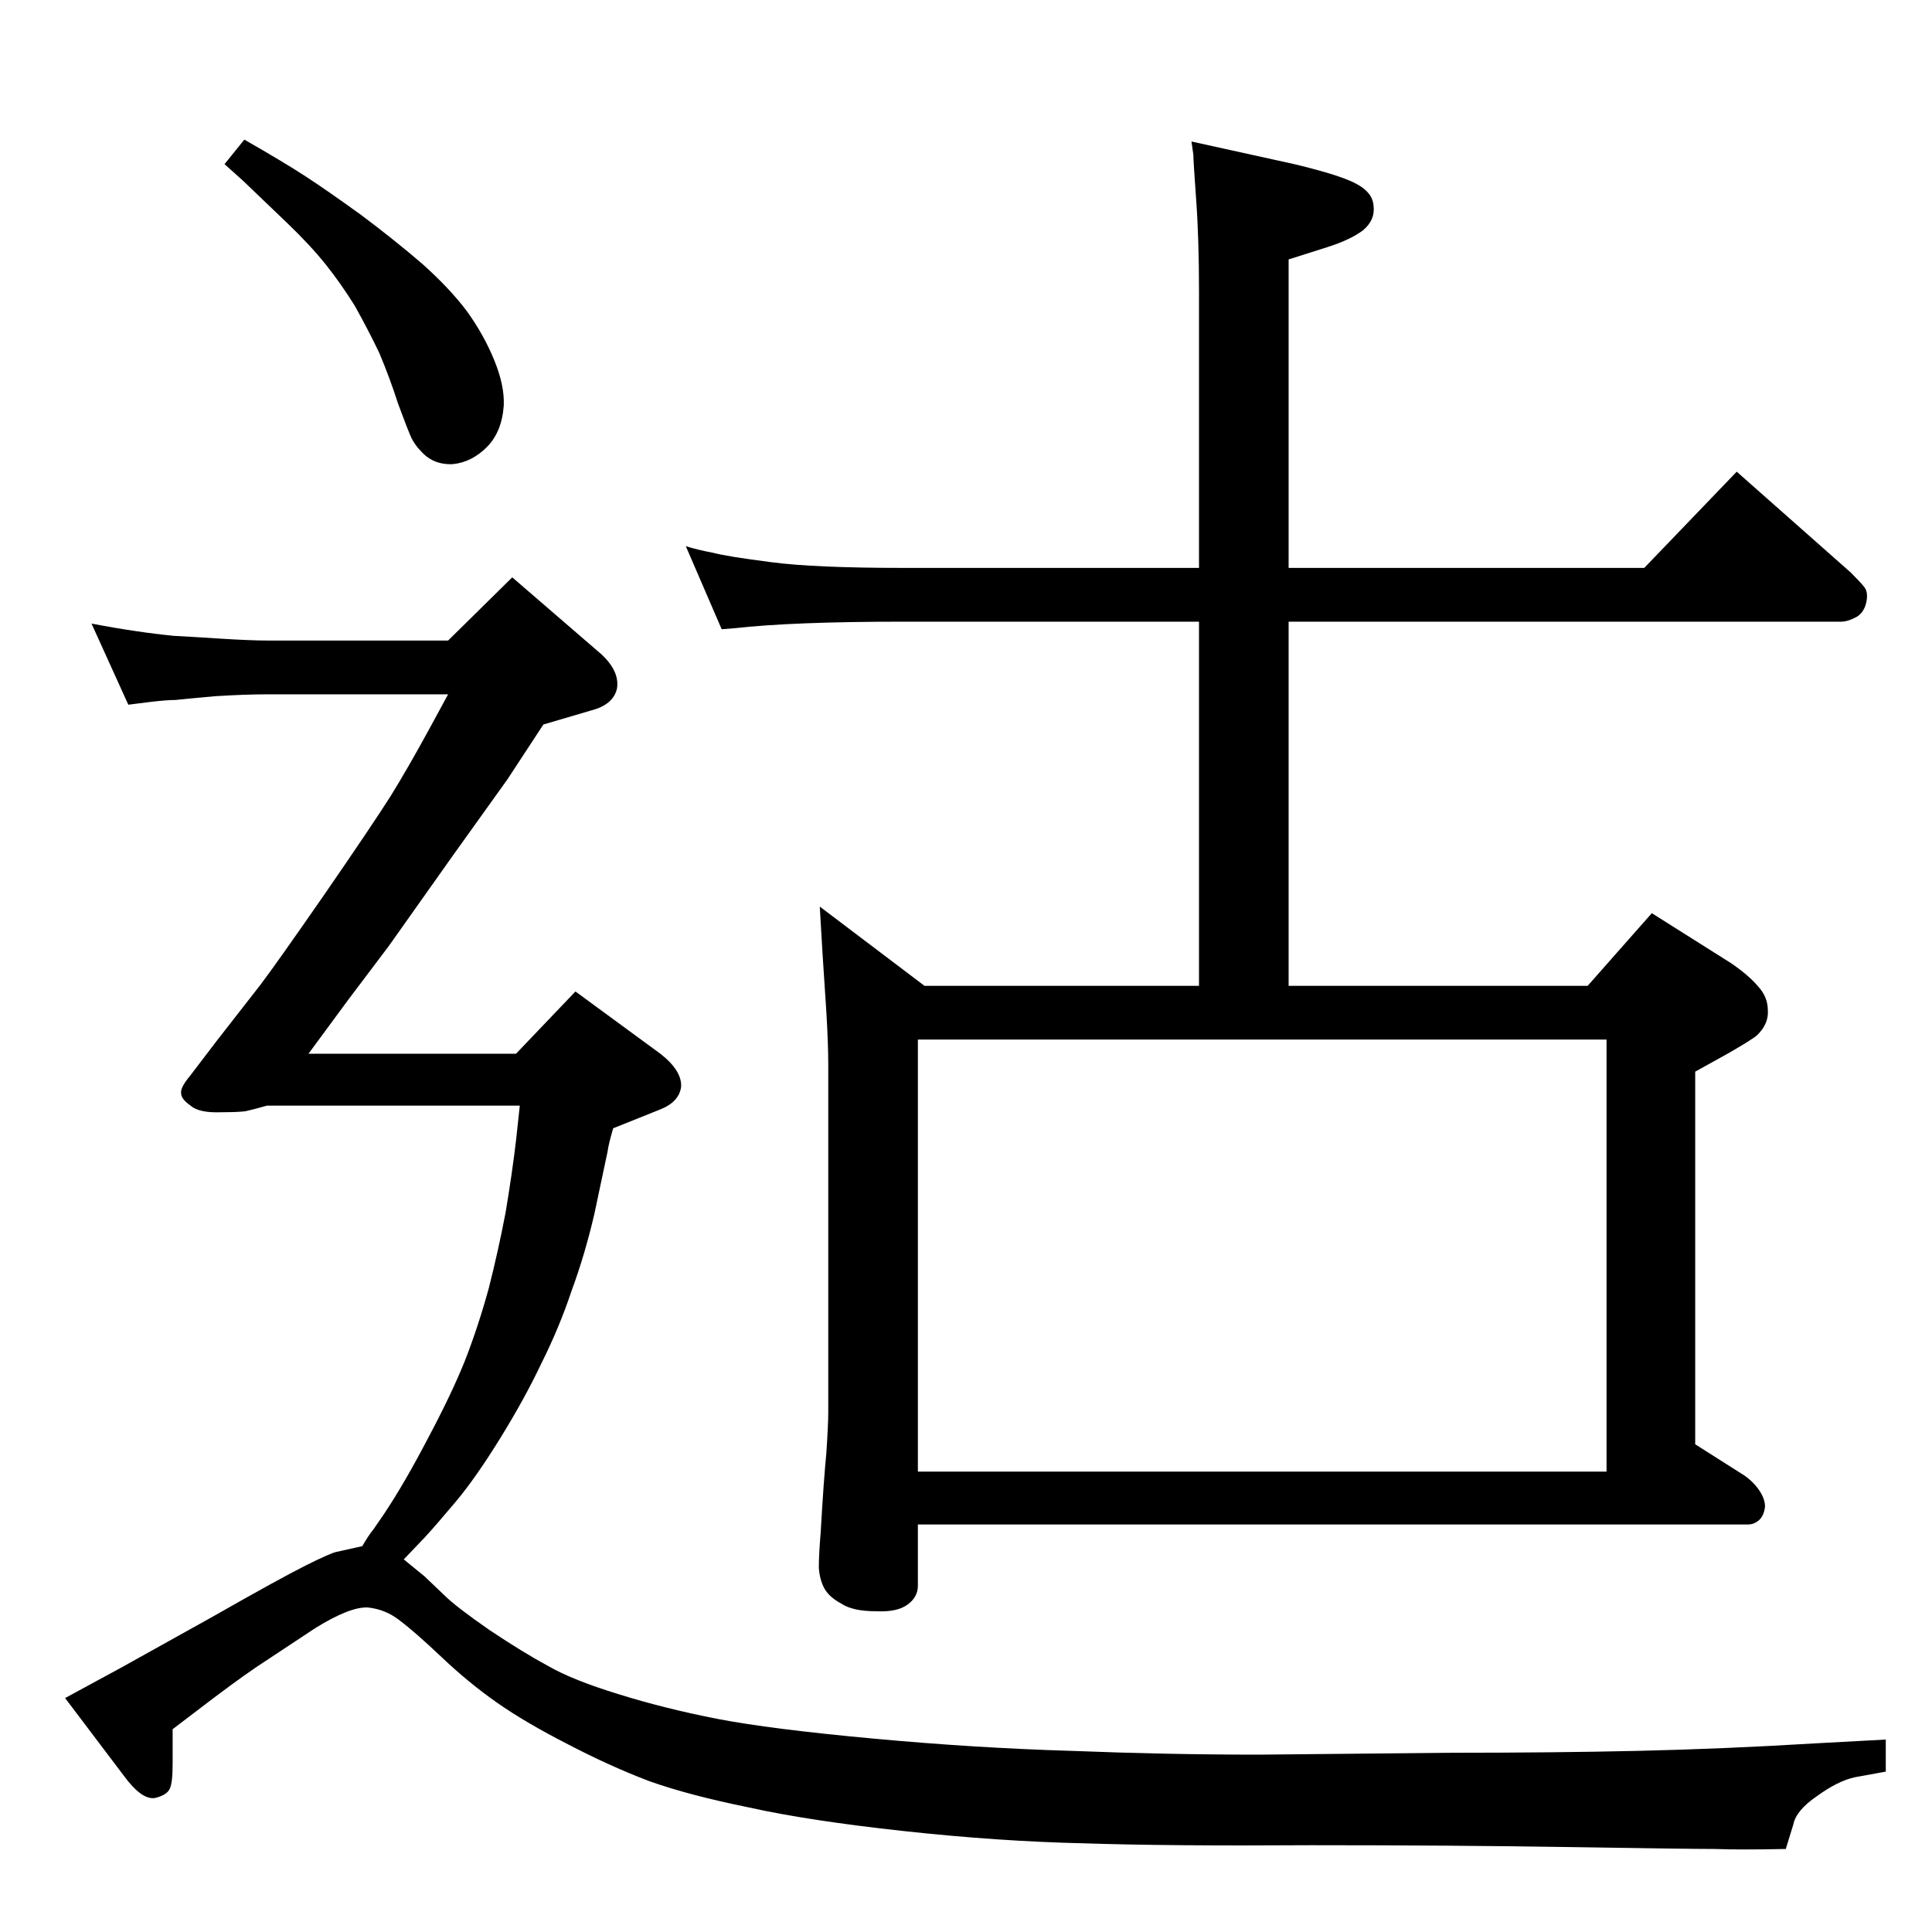<?xml version="1.0" standalone="no"?>
<!DOCTYPE svg PUBLIC "-//W3C//DTD SVG 1.1//EN" "http://www.w3.org/Graphics/SVG/1.1/DTD/svg11.dtd" >
<svg xmlns="http://www.w3.org/2000/svg" xmlns:xlink="http://www.w3.org/1999/xlink" version="1.1" viewBox="0 0 2048 2048">
  <g transform="matrix(1 0 0 -1 0 2048)">
   <path fill="currentColor"
d="M1271 1003v386h-314q-117 0 -179 -7l-13 -1l-38 88q13 -4 29 -7q15 -4 62 -10q46 -6 139 -6h314v292q0 57 -3 98q-3 42 -3 48l-2 14l109 -24q50 -12 66 -21q17 -9 18 -23q2 -15 -11 -26q-13 -10 -38 -18l-41 -13v-327h377l98 102l121 -107q10 -10 14 -15q5 -6 2 -18
q-3 -11 -12 -15q-8 -4 -14 -4h-586v-386h317l68 77l84 -53q19 -13 29 -25q10 -11 10 -25q1 -14 -11 -26q-4 -4 -30 -19l-36 -20v-395l52 -33q10 -7 16 -16t6 -17q-1 -10 -7 -15q-5 -4 -11 -4h-880v-65q0 -12 -11 -20t-33 -7q-25 0 -37 8q-13 7 -18 16t-6 22q0 14 2 38
q3 53 6 84q2 30 2 43v369q0 21 -2 55l-4 61l-3 51l111 -84h291zM973 946v-458h730v458h-730zM384 409q7 12 12 18l11 16q22 33 47 81q25 47 39 82q14 36 25 76q10 39 18 81q7 42 11 76l4 37h-268q-14 -4 -23 -6q-9 -1 -25 -1q-24 -1 -33 7q-10 7 -10 13q-1 6 9 18l29 38
l46 59q16 21 68 96q51 74 70 104q18 29 42 73l19 35h-191q-24 0 -56 -2q-33 -3 -42 -4q-9 0 -26 -2l-24 -3l-39 86q26 -5 47 -8q20 -3 40 -5q19 -1 50 -3q32 -2 50 -2h191l68 67l95 -82q19 -18 16 -36q-4 -17 -27 -23l-51 -15l-38 -58l-58 -81l-68 -96l-43 -57l-42 -57h220
l63 66l90 -66q23 -18 22 -35q-2 -16 -22 -24l-50 -20q-5 -17 -6 -25l-14 -66q-10 -43 -24 -81q-13 -39 -32 -77q-18 -38 -44 -80t-47 -67t-33 -38l-22 -23l22 -18l21 -20q12 -12 48 -37q36 -24 62 -38q26 -15 75 -30q48 -15 104 -26q57 -11 166 -21q108 -10 210 -13
q101 -4 199 -4l205 2q107 0 196 2q90 2 189 8l74 4v-34l-33 -6q-18 -4 -40 -20q-22 -15 -25 -30l-8 -26q-49 -1 -75 0q-27 0 -152 2t-276 2q-151 -1 -241 2q-90 2 -191 13t-164 25q-64 13 -106 28q-42 16 -86 39q-45 23 -75 44t-58.5 48t-44.5 39q-15 12 -34 14
q-19 1 -56 -22l-62 -41q-25 -17 -64 -47l-25 -19v-36q0 -21 -3 -27q-3 -7 -16 -10q-14 -2 -33 24l-62 82l59 32l97 54q72 41 99 54.5t33 14.5zM259 1900q42 -24 65 -39t59 -41q36 -27 65 -52q29 -26 47 -50q18 -25 29 -52t10 -48q-2 -28 -18 -44t-36 -18q-21 -1 -34 14
q-6 6 -10 14q-4 9 -14 36q-9 28 -20 54q-12 25 -26 50q-15 24 -31 44t-41 44l-47 45l-19 17z" />
  </g>

</svg>
